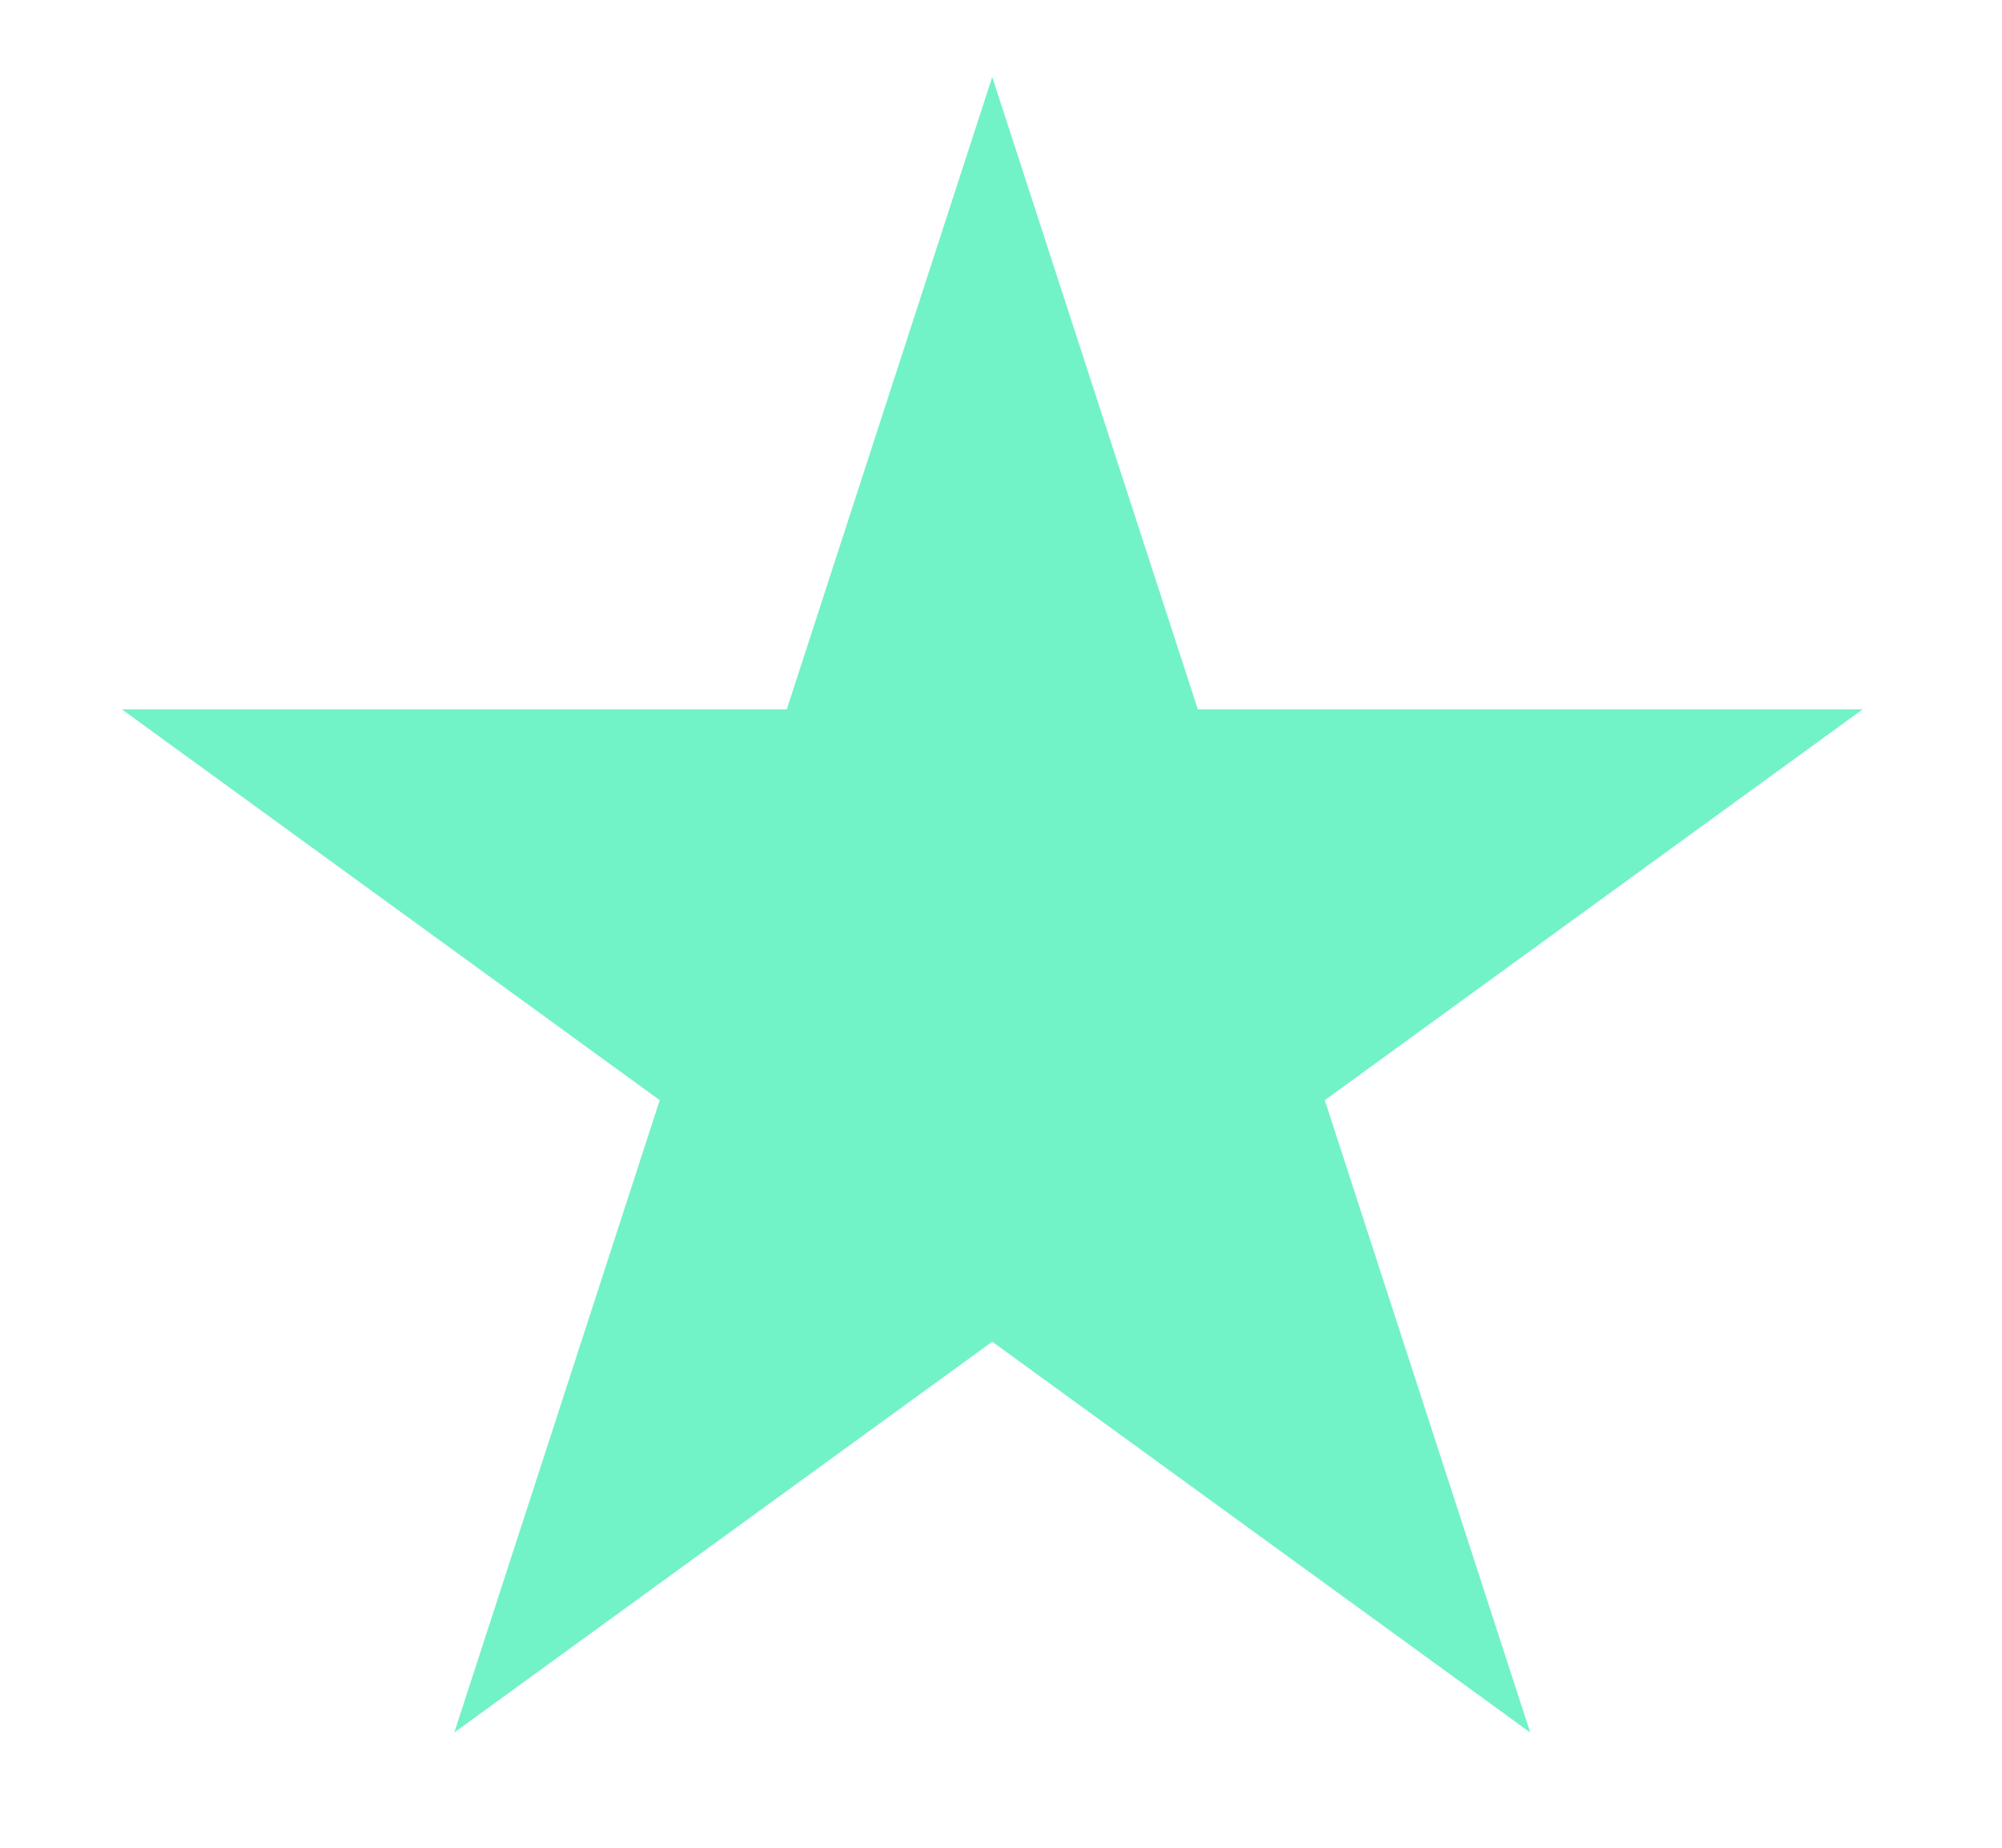 <svg xmlns="http://www.w3.org/2000/svg" width="26" height="24" fill="currentColor" viewBox="-1 -1 26 24"
    id="star-teal" y="4873">
    <path
        d="m11.886 0 2.67 8.213h8.635l-6.986 5.077 2.668 8.213-6.987-5.076L4.9 21.503l2.668-8.213L.582 8.213h8.636L11.886 0Z"
        fill="#72F2C7" />
</svg>